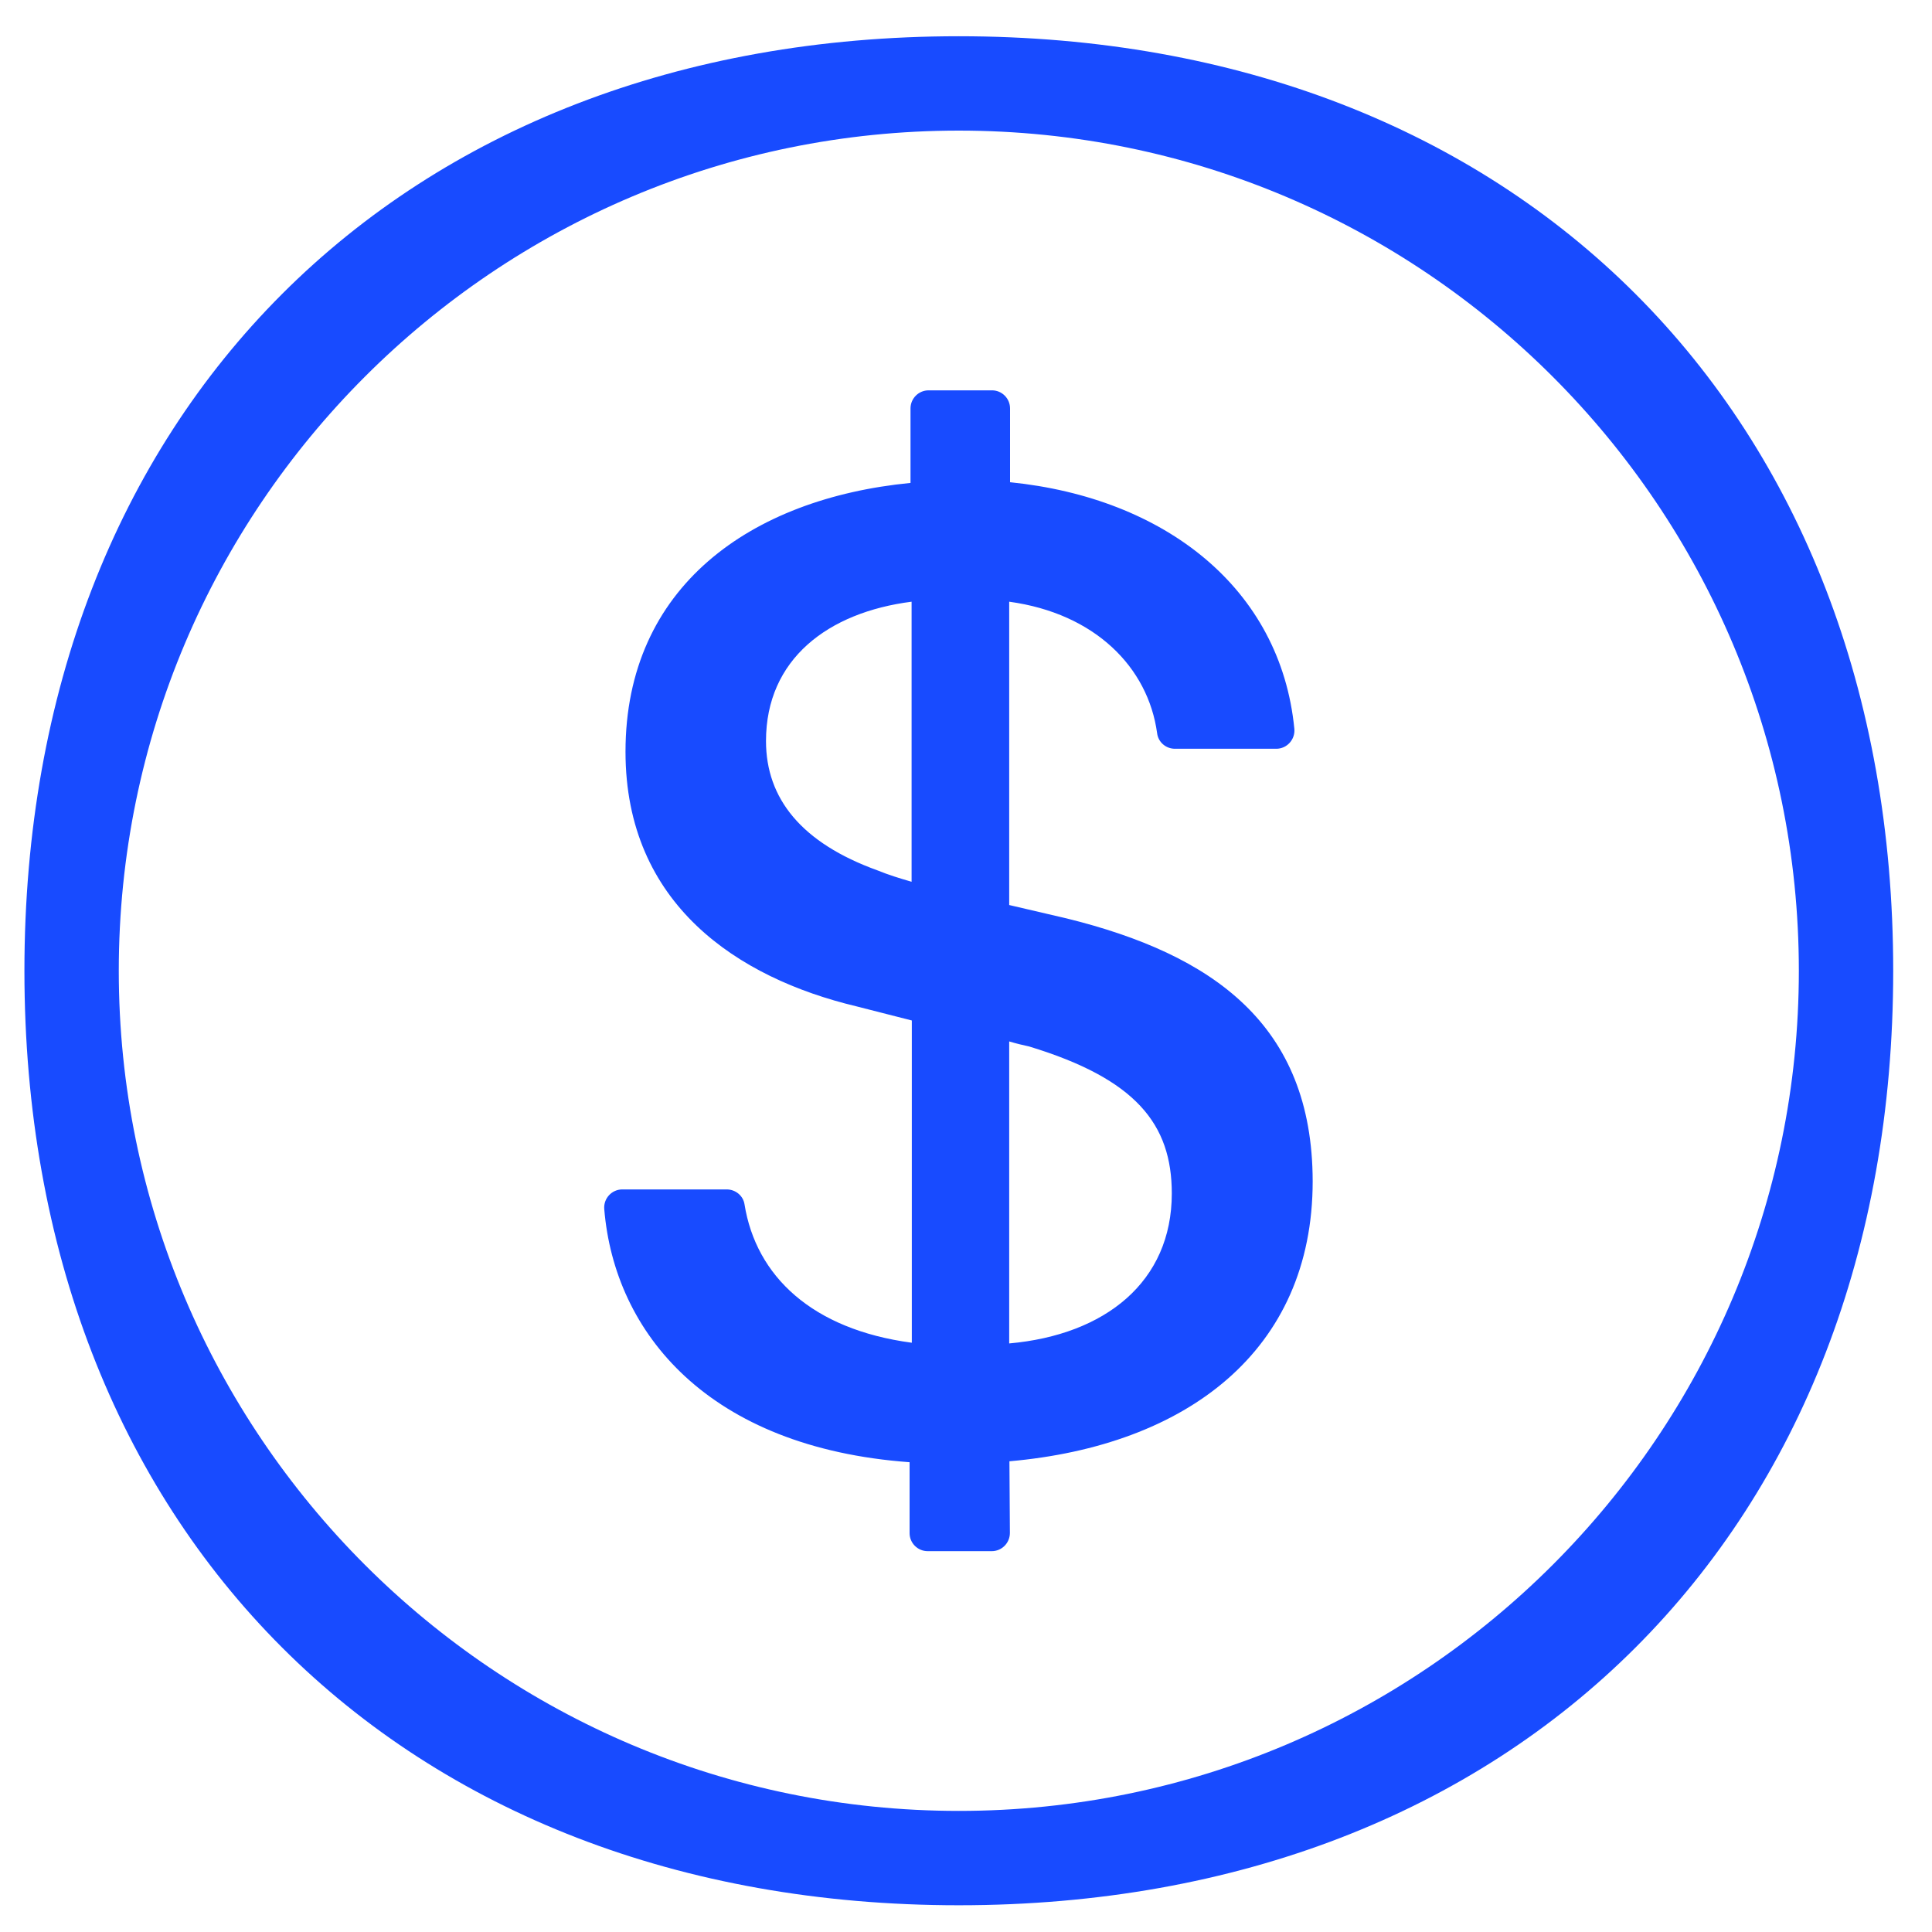 <svg width="25" height="25" viewBox="0 0 25 25" fill="none" xmlns="http://www.w3.org/2000/svg">
<path d="M12.407 0.469C5.178 0.469 0.316 5.331 0.316 12.562C0.316 19.792 5.178 24.654 12.407 24.654C19.636 24.654 24.498 19.792 24.498 12.562C24.498 5.331 19.636 0.469 12.407 0.469ZM12.407 23.433C6.405 23.433 1.537 18.564 1.537 12.562C1.537 6.559 6.405 1.69 12.407 1.69C18.409 1.69 23.277 6.559 23.277 12.562C23.277 18.564 18.409 23.433 12.407 23.433ZM13.801 11.884L13.059 11.711V7.786C14.169 7.938 14.856 8.634 14.973 9.487C14.987 9.604 15.087 9.689 15.204 9.689H16.515C16.653 9.689 16.761 9.569 16.749 9.432C16.571 7.611 15.072 6.442 13.07 6.24V5.285C13.07 5.156 12.965 5.051 12.837 5.051H12.016C11.887 5.051 11.782 5.156 11.782 5.285V6.249C9.713 6.451 8.094 7.593 8.094 9.727C8.094 11.702 9.549 12.655 11.078 13.021L11.799 13.205V17.375C10.508 17.203 9.783 16.513 9.634 15.584C9.617 15.472 9.517 15.391 9.403 15.391H8.053C7.916 15.391 7.808 15.508 7.819 15.645C7.951 17.252 9.169 18.731 11.77 18.921V19.839C11.77 19.967 11.875 20.072 12.004 20.072H12.834C12.962 20.072 13.068 19.967 13.068 19.836L13.062 18.909C15.35 18.708 16.986 17.483 16.986 15.285C16.983 13.257 15.694 12.351 13.801 11.884ZM11.796 11.41C11.633 11.363 11.495 11.32 11.358 11.264C10.37 10.908 9.912 10.332 9.912 9.589C9.912 8.529 10.715 7.924 11.796 7.786V11.41ZM13.059 17.384V13.476C13.149 13.503 13.231 13.523 13.316 13.541C14.698 13.961 15.163 14.546 15.163 15.443C15.163 16.586 14.303 17.273 13.059 17.384Z" fill="#184BFF"/>
</svg>
